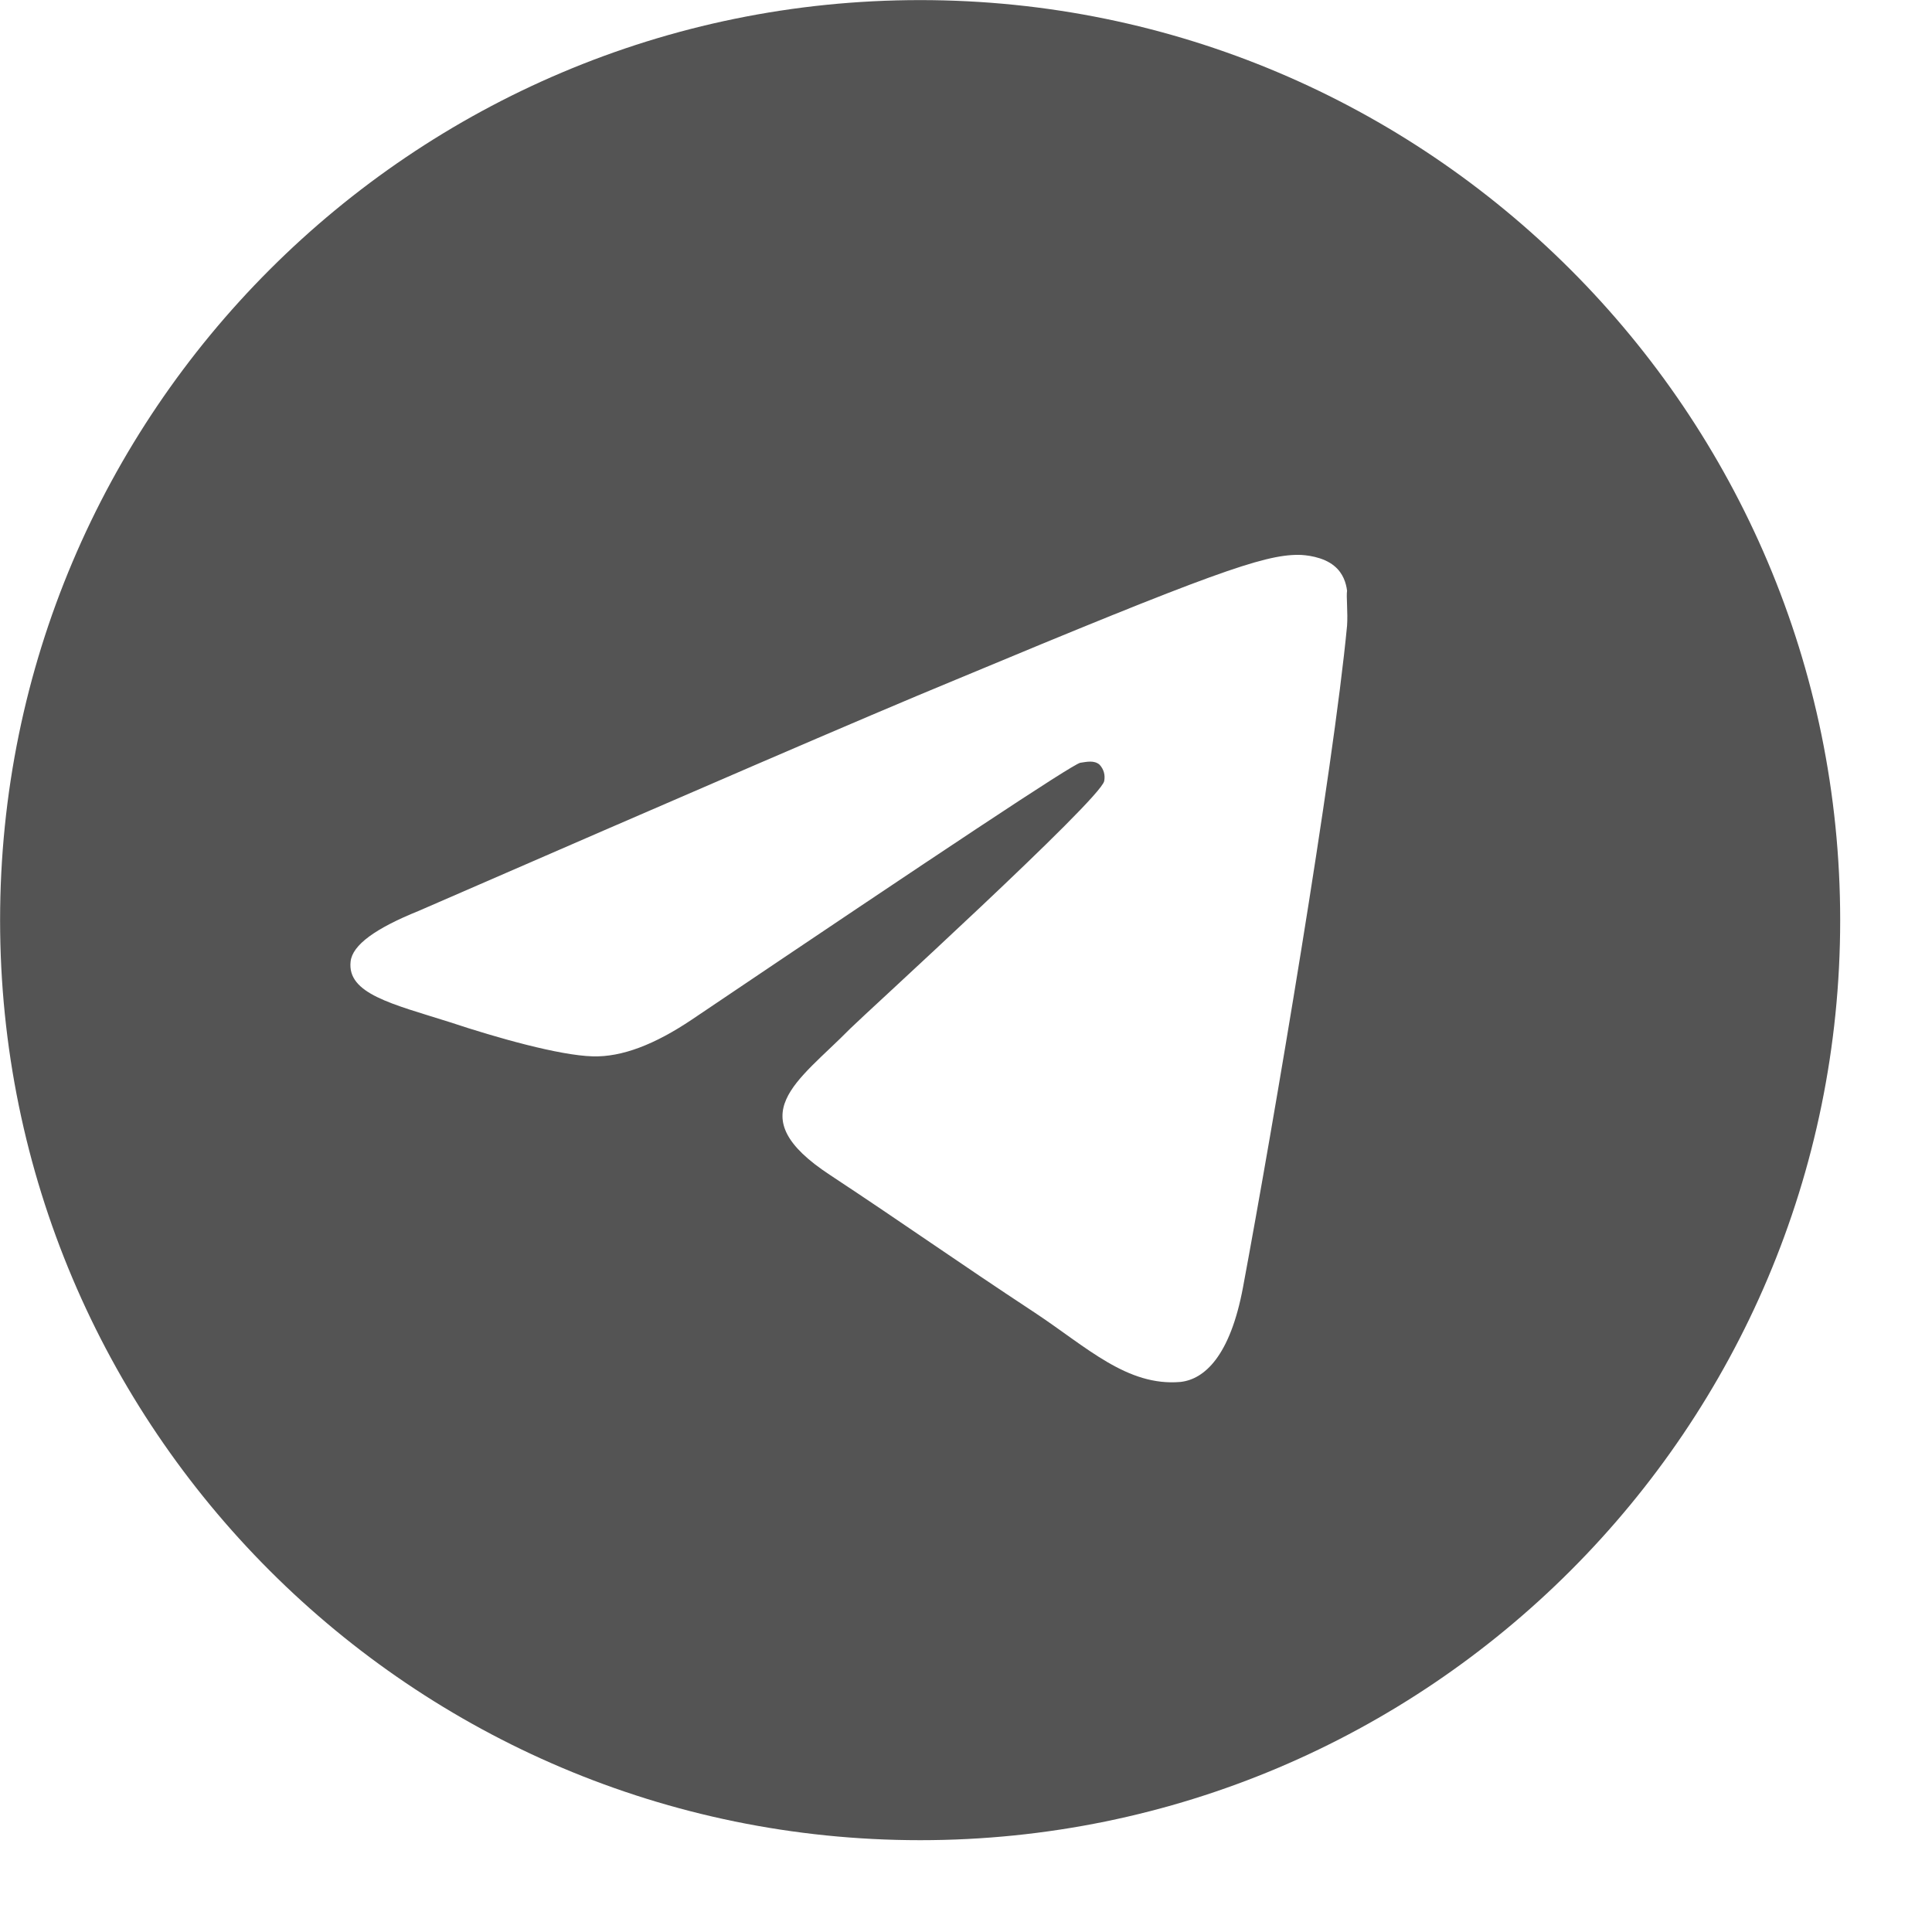 <svg width="21" height="21" viewBox="0 0 21 21" fill="none" xmlns="http://www.w3.org/2000/svg">
<path d="M10.002 0.001C4.481 0.001 0.001 4.481 0.001 10.002C0.001 15.521 4.481 20.002 10.002 20.002C15.521 20.002 20.002 15.521 20.002 10.002C20.002 4.481 15.521 0.001 10.002 0.001ZM14.642 6.801C14.492 8.381 13.841 12.222 13.511 13.992C13.371 14.742 13.091 14.992 12.832 15.021C12.252 15.072 11.812 14.642 11.252 14.271C10.371 13.691 9.871 13.332 9.021 12.771C8.031 12.121 8.671 11.761 9.241 11.181C9.391 11.031 11.951 8.701 12.002 8.491C12.008 8.46 12.008 8.427 11.999 8.395C11.99 8.364 11.974 8.335 11.951 8.311C11.892 8.261 11.812 8.281 11.742 8.291C11.652 8.311 10.252 9.241 7.521 11.082C7.121 11.351 6.761 11.492 6.441 11.482C6.081 11.472 5.401 11.281 4.891 11.111C4.261 10.912 3.771 10.802 3.811 10.451C3.831 10.271 4.081 10.091 4.551 9.901C7.471 8.631 9.411 7.791 10.382 7.391C13.162 6.231 13.732 6.031 14.111 6.031C14.191 6.031 14.382 6.051 14.502 6.151C14.601 6.231 14.632 6.341 14.642 6.421C14.632 6.481 14.652 6.661 14.642 6.801Z" fill="#545454"/>
</svg>
